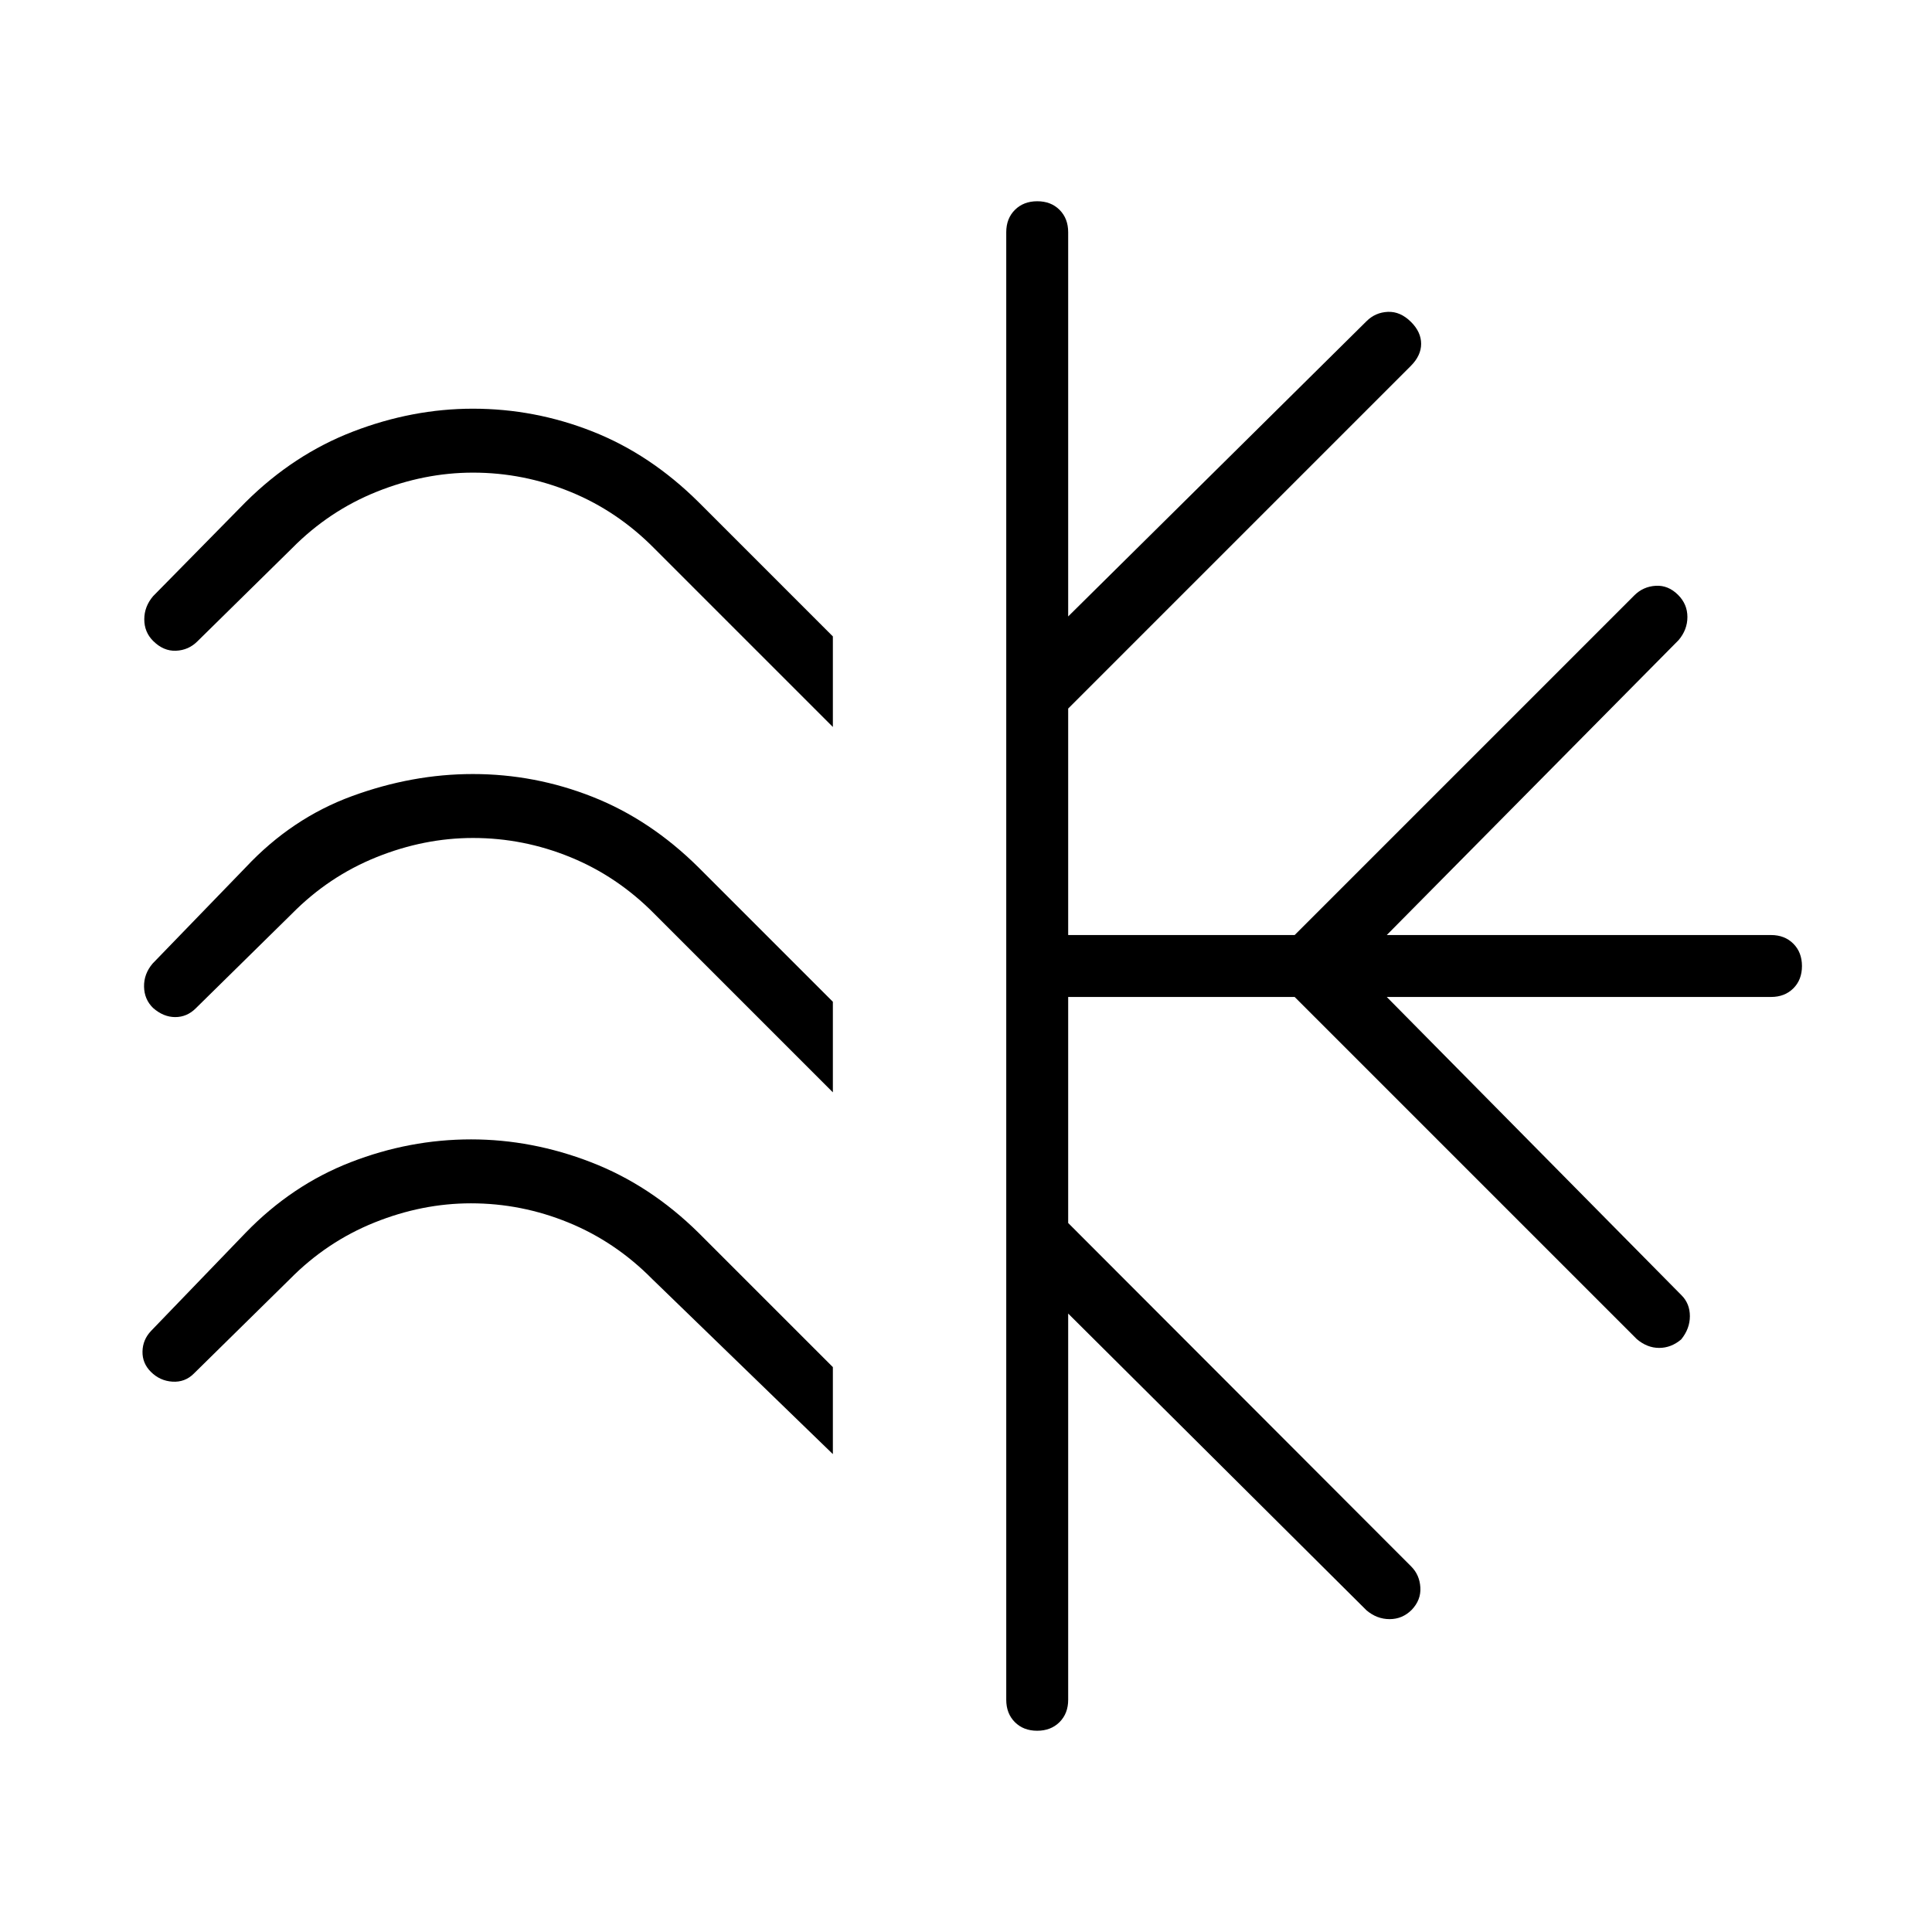 <svg xmlns="http://www.w3.org/2000/svg" height="48" viewBox="0 -960 960 960" width="48"><path d="M413.846-643.769v45l-88.769-88.77q-18.315-18.538-41.661-28.076-23.345-9.539-48.38-9.539-24.267 0-47.967 9.539-23.7 9.538-41.992 28.076l-47 46.231q-4.385 4.385-10.615 4.654-6.231.269-11.385-4.885-4.385-4.384-4.385-10.73 0-6.347 4.385-11.5l46-46.77q23.874-23.692 53.382-35.038 29.508-11.346 59.525-11.346 30.785 0 59.491 11.346 28.705 11.346 52.602 35.038l66.769 66.77Zm0 181.538v45L325.077-506q-18.315-18.538-41.661-28.077-23.345-9.538-48.38-9.538-24.267 0-47.967 9.538-23.7 9.539-41.992 28.077l-47.77 47q-4.384 4.385-10.23 4.385t-11-4.519q-4.385-4.251-4.5-10.597-.116-6.346 4.27-11.5L122.076-529q22.923-24.462 52.861-35.423 29.937-10.962 60-10.962 30.831 0 59.537 11.346Q323.18-552.692 347.077-529l66.769 66.769Zm0 181.539v43.231l-89.769-87Q305.762-343 282.416-352.538q-23.345-9.539-48.38-9.539-24.267 0-47.967 9.539-23.7 9.538-41.992 28.077l-47.77 47q-4.384 4.384-10.615 4-6.23-.385-10.749-4.903-4.25-4.251-4.135-10.097.115-5.847 4.269-10.231l47-48.769q22.964-23.693 52.18-35.039t59.82-11.346q30.221 0 59.594 11.346 29.374 11.346 53.406 35.039l66.769 66.769ZM500-115.385v-729.23q0-6.808 4.296-11.097Q508.592-860 515.412-860q6.819 0 11.088 4.288 4.269 4.289 4.269 11.097v190.922L679-800.385q4.385-4.384 10.615-4.654 6.231-.269 11.552 5.052 4.987 4.987 4.987 10.833t-5.154 11L530.769-607.923v112.538h112.539l168.769-168.769q4.385-4.385 10.615-4.769 6.231-.385 11.151 4.535 4.619 4.619 4.619 10.965t-4.385 11.5l-145 146.538H880q6.808 0 11.096 4.297 4.289 4.296 4.289 11.115t-4.289 11.088q-4.288 4.27-11.096 4.27H689.077l146.462 148.23q4.153 4.154 4.153 10.385t-4.321 11.552q-4.986 4.217-10.948 4.217-5.961 0-11.115-4.384l-170-170H530.769v112.307l170.462 170.693q4.154 4.153 4.538 10.384.385 6.231-4.304 11.151-4.619 4.619-10.965 4.619t-11.5-4.385L530.769-307.307v191.922q0 6.808-4.296 11.097Q522.177-100 515.358-100q-6.82 0-11.089-4.288Q500-108.577 500-115.385Z"/></svg>